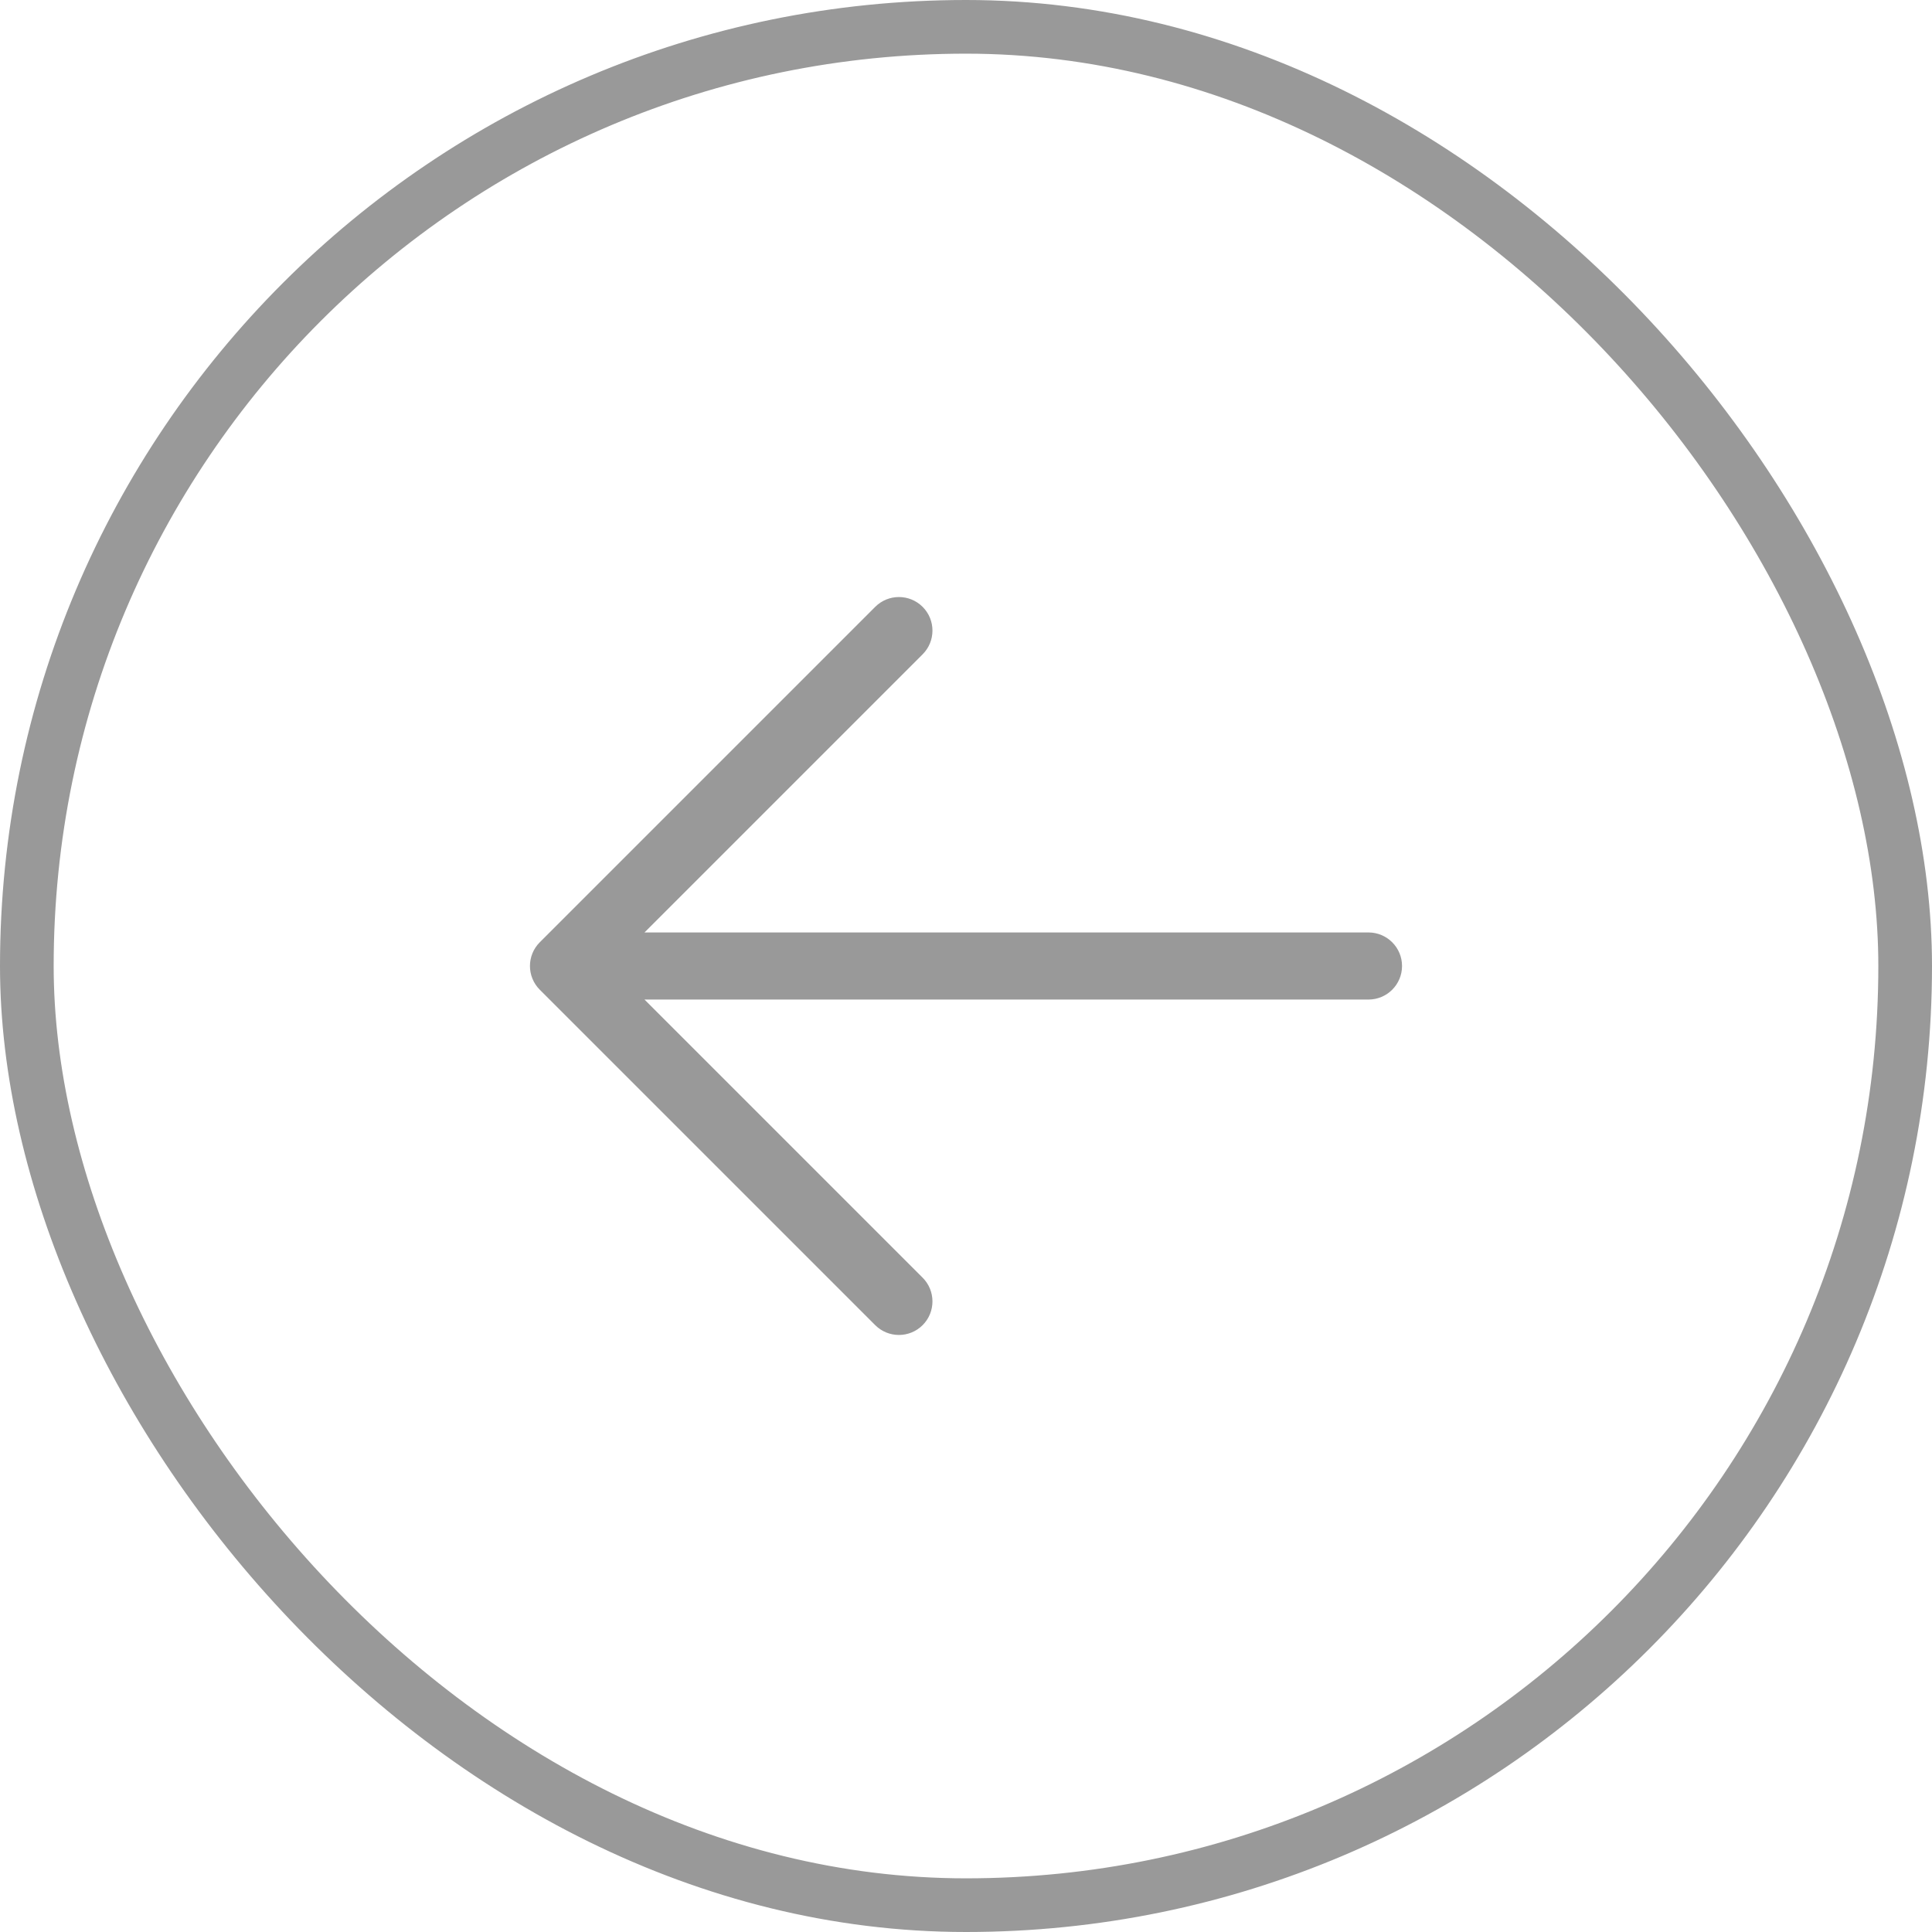 <svg width="36" height="36" viewBox="0 0 36 36" fill="none" xmlns="http://www.w3.org/2000/svg">
<rect x="0.5" y="0.5" width="35" height="35" rx="17.5" stroke="#999999"/>
<path fill-rule="evenodd" clip-rule="evenodd" d="M17.192 11.308C17.436 11.552 17.436 11.948 17.192 12.192L12.009 17.375H25.5C25.845 17.375 26.125 17.655 26.125 18C26.125 18.345 25.845 18.625 25.5 18.625H12.009L17.192 23.808C17.436 24.052 17.436 24.448 17.192 24.692C16.948 24.936 16.552 24.936 16.308 24.692L10.058 18.442C9.814 18.198 9.814 17.802 10.058 17.558L16.308 11.308C16.552 11.064 16.948 11.064 17.192 11.308Z" fill="#999999"/>
</svg>
